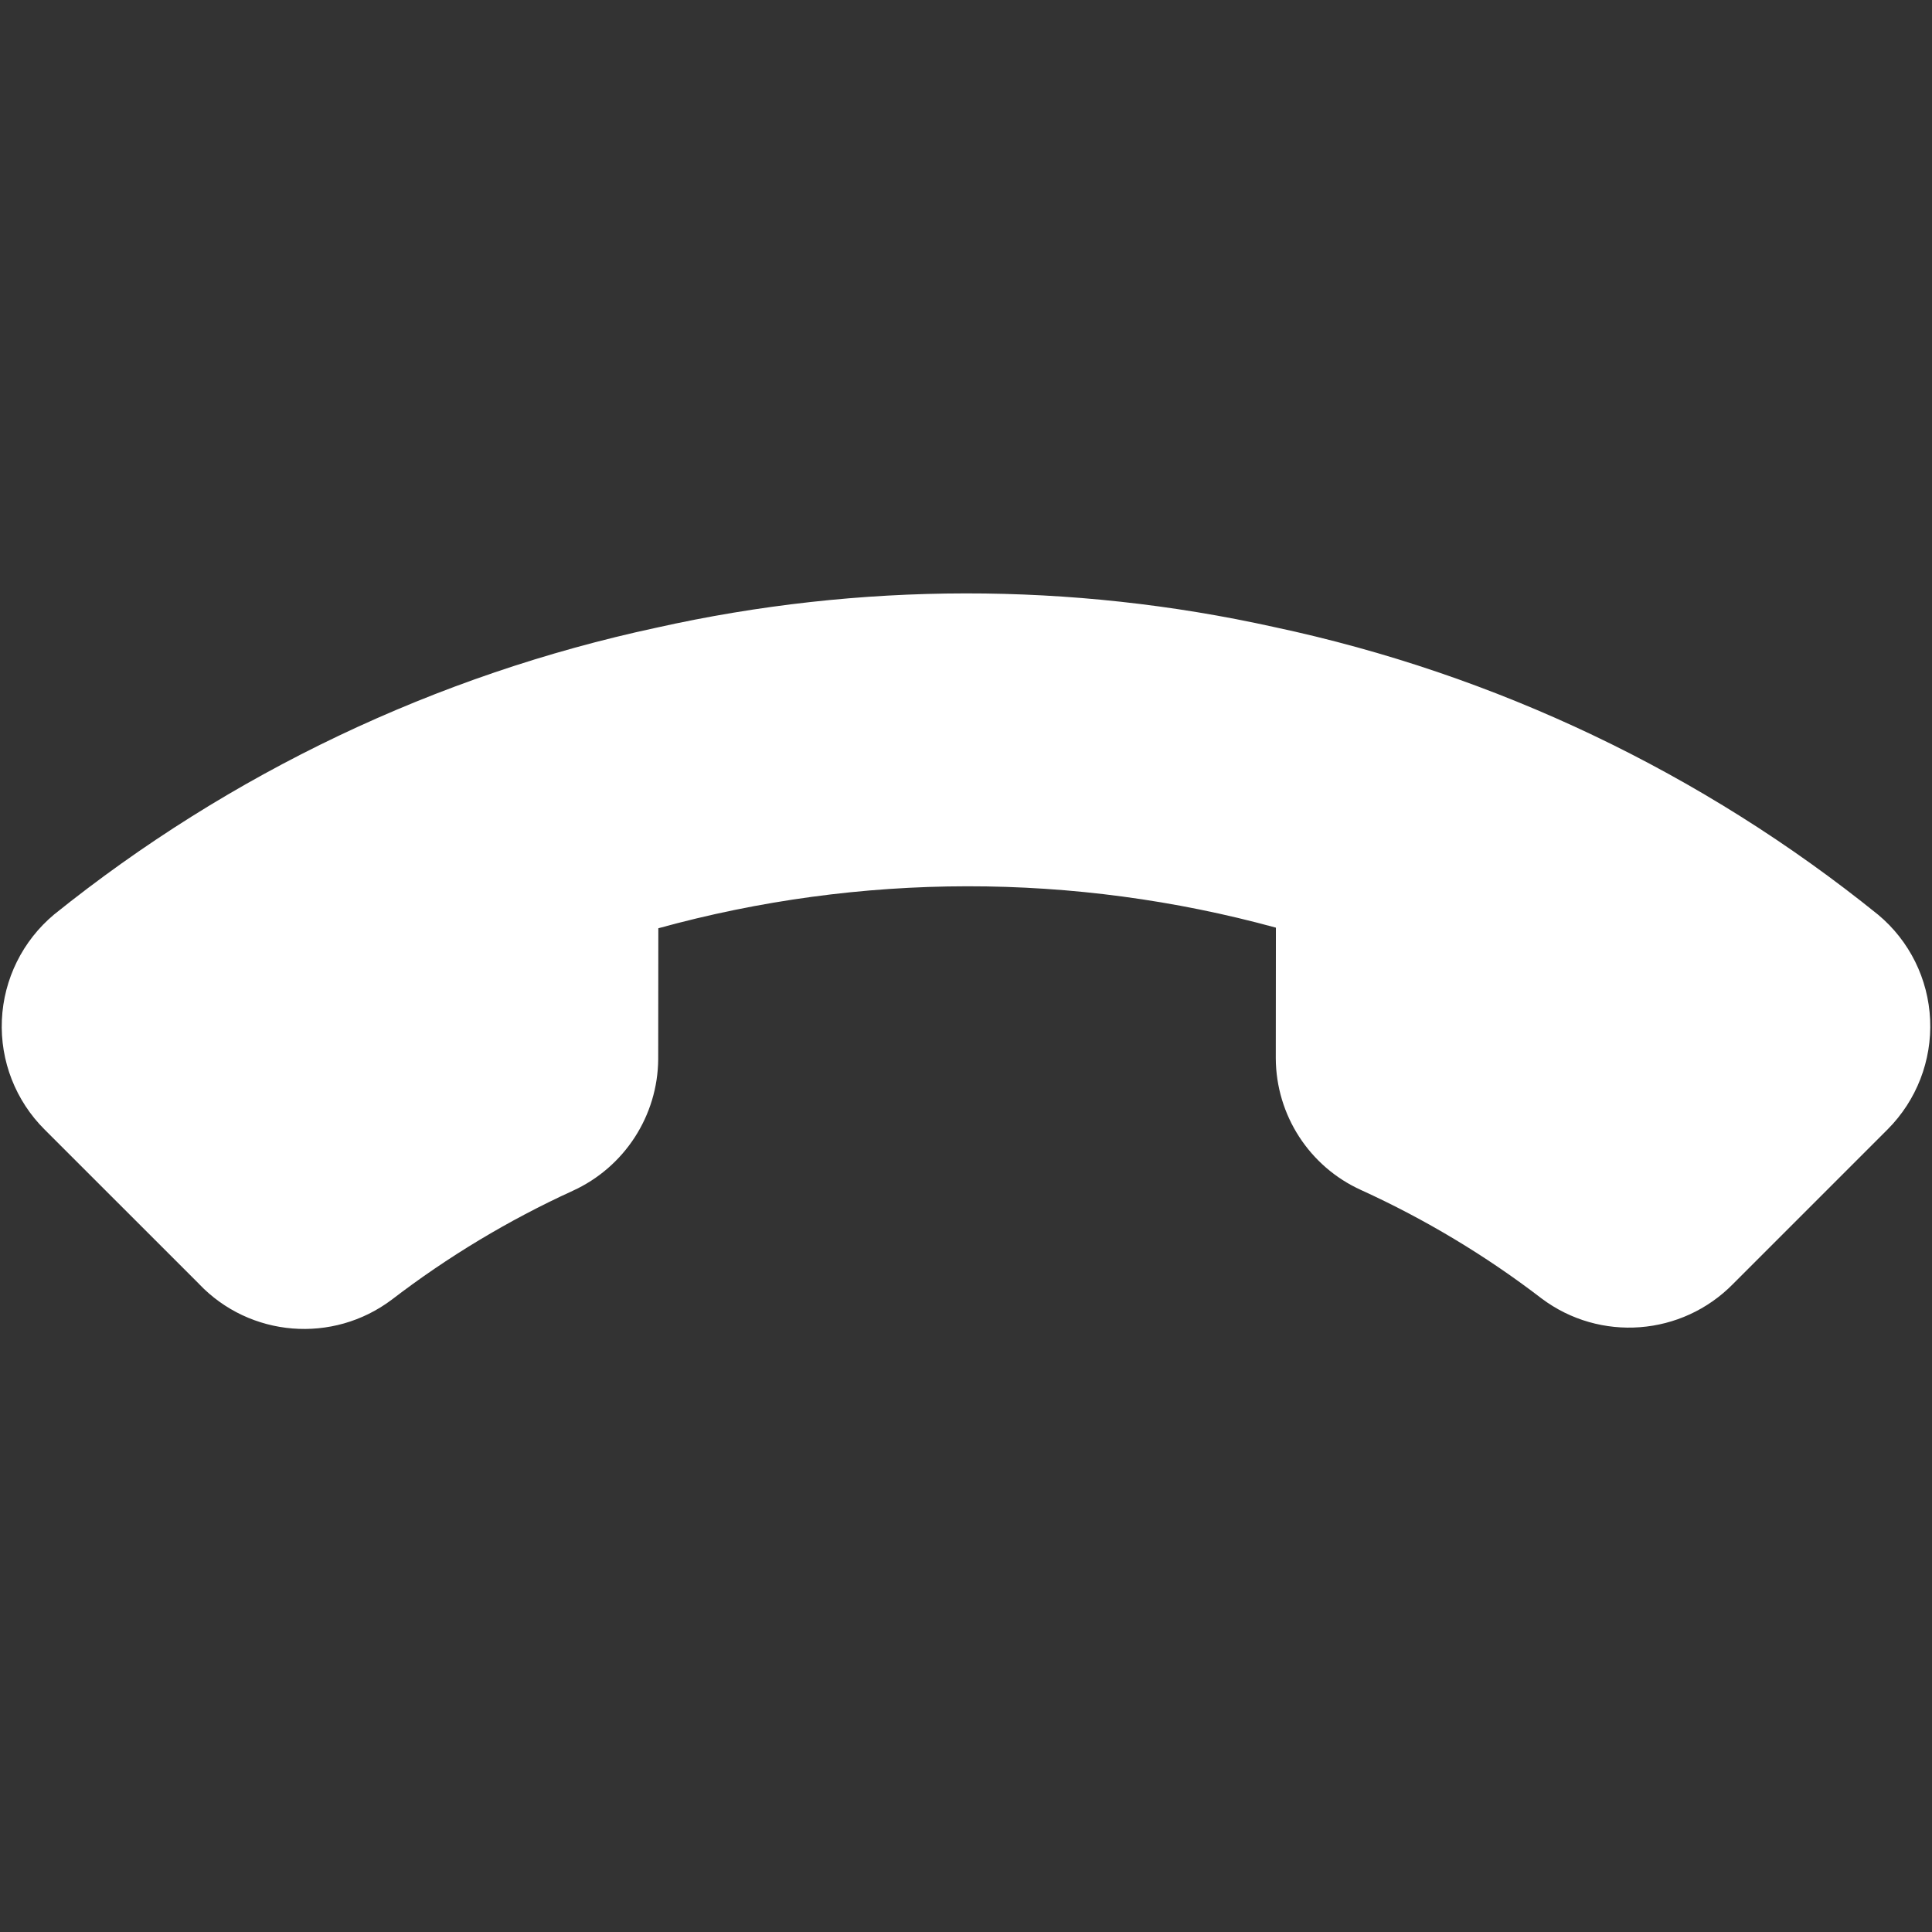 <svg xmlns="http://www.w3.org/2000/svg" width="32" height="32" viewBox="0 0 32 32">
    <rect x="0" y="0" width="32" height="32" fill="#333333" stroke="none"/>
    <path fill="#FFF" fill-rule="evenodd" d="M3.295 21.264L.74 18.71c-.481-.478-.739-1.137-.709-1.815.03-.679.344-1.313.866-1.749 2.91-2.34 6.328-3.967 9.978-4.75 3.37-.753 6.862-.757 10.23-.01 3.663.78 7.09 2.412 10.002 4.764.52.433.832 1.065.862 1.741.03.676-.225 1.334-.703 1.814l-2.56 2.56c-.848.865-2.205.968-3.172.242-.925-.71-1.928-1.312-2.99-1.796-.857-.388-1.408-1.24-1.413-2.181l.002-2.165c-3.346-.917-6.88-.914-10.229.01l-.002 2.165c-.006.941-.56 1.794-1.417 2.184-1.062.486-2.067 1.09-2.994 1.801-.979.738-2.353.625-3.196-.26z"/>
</svg>
